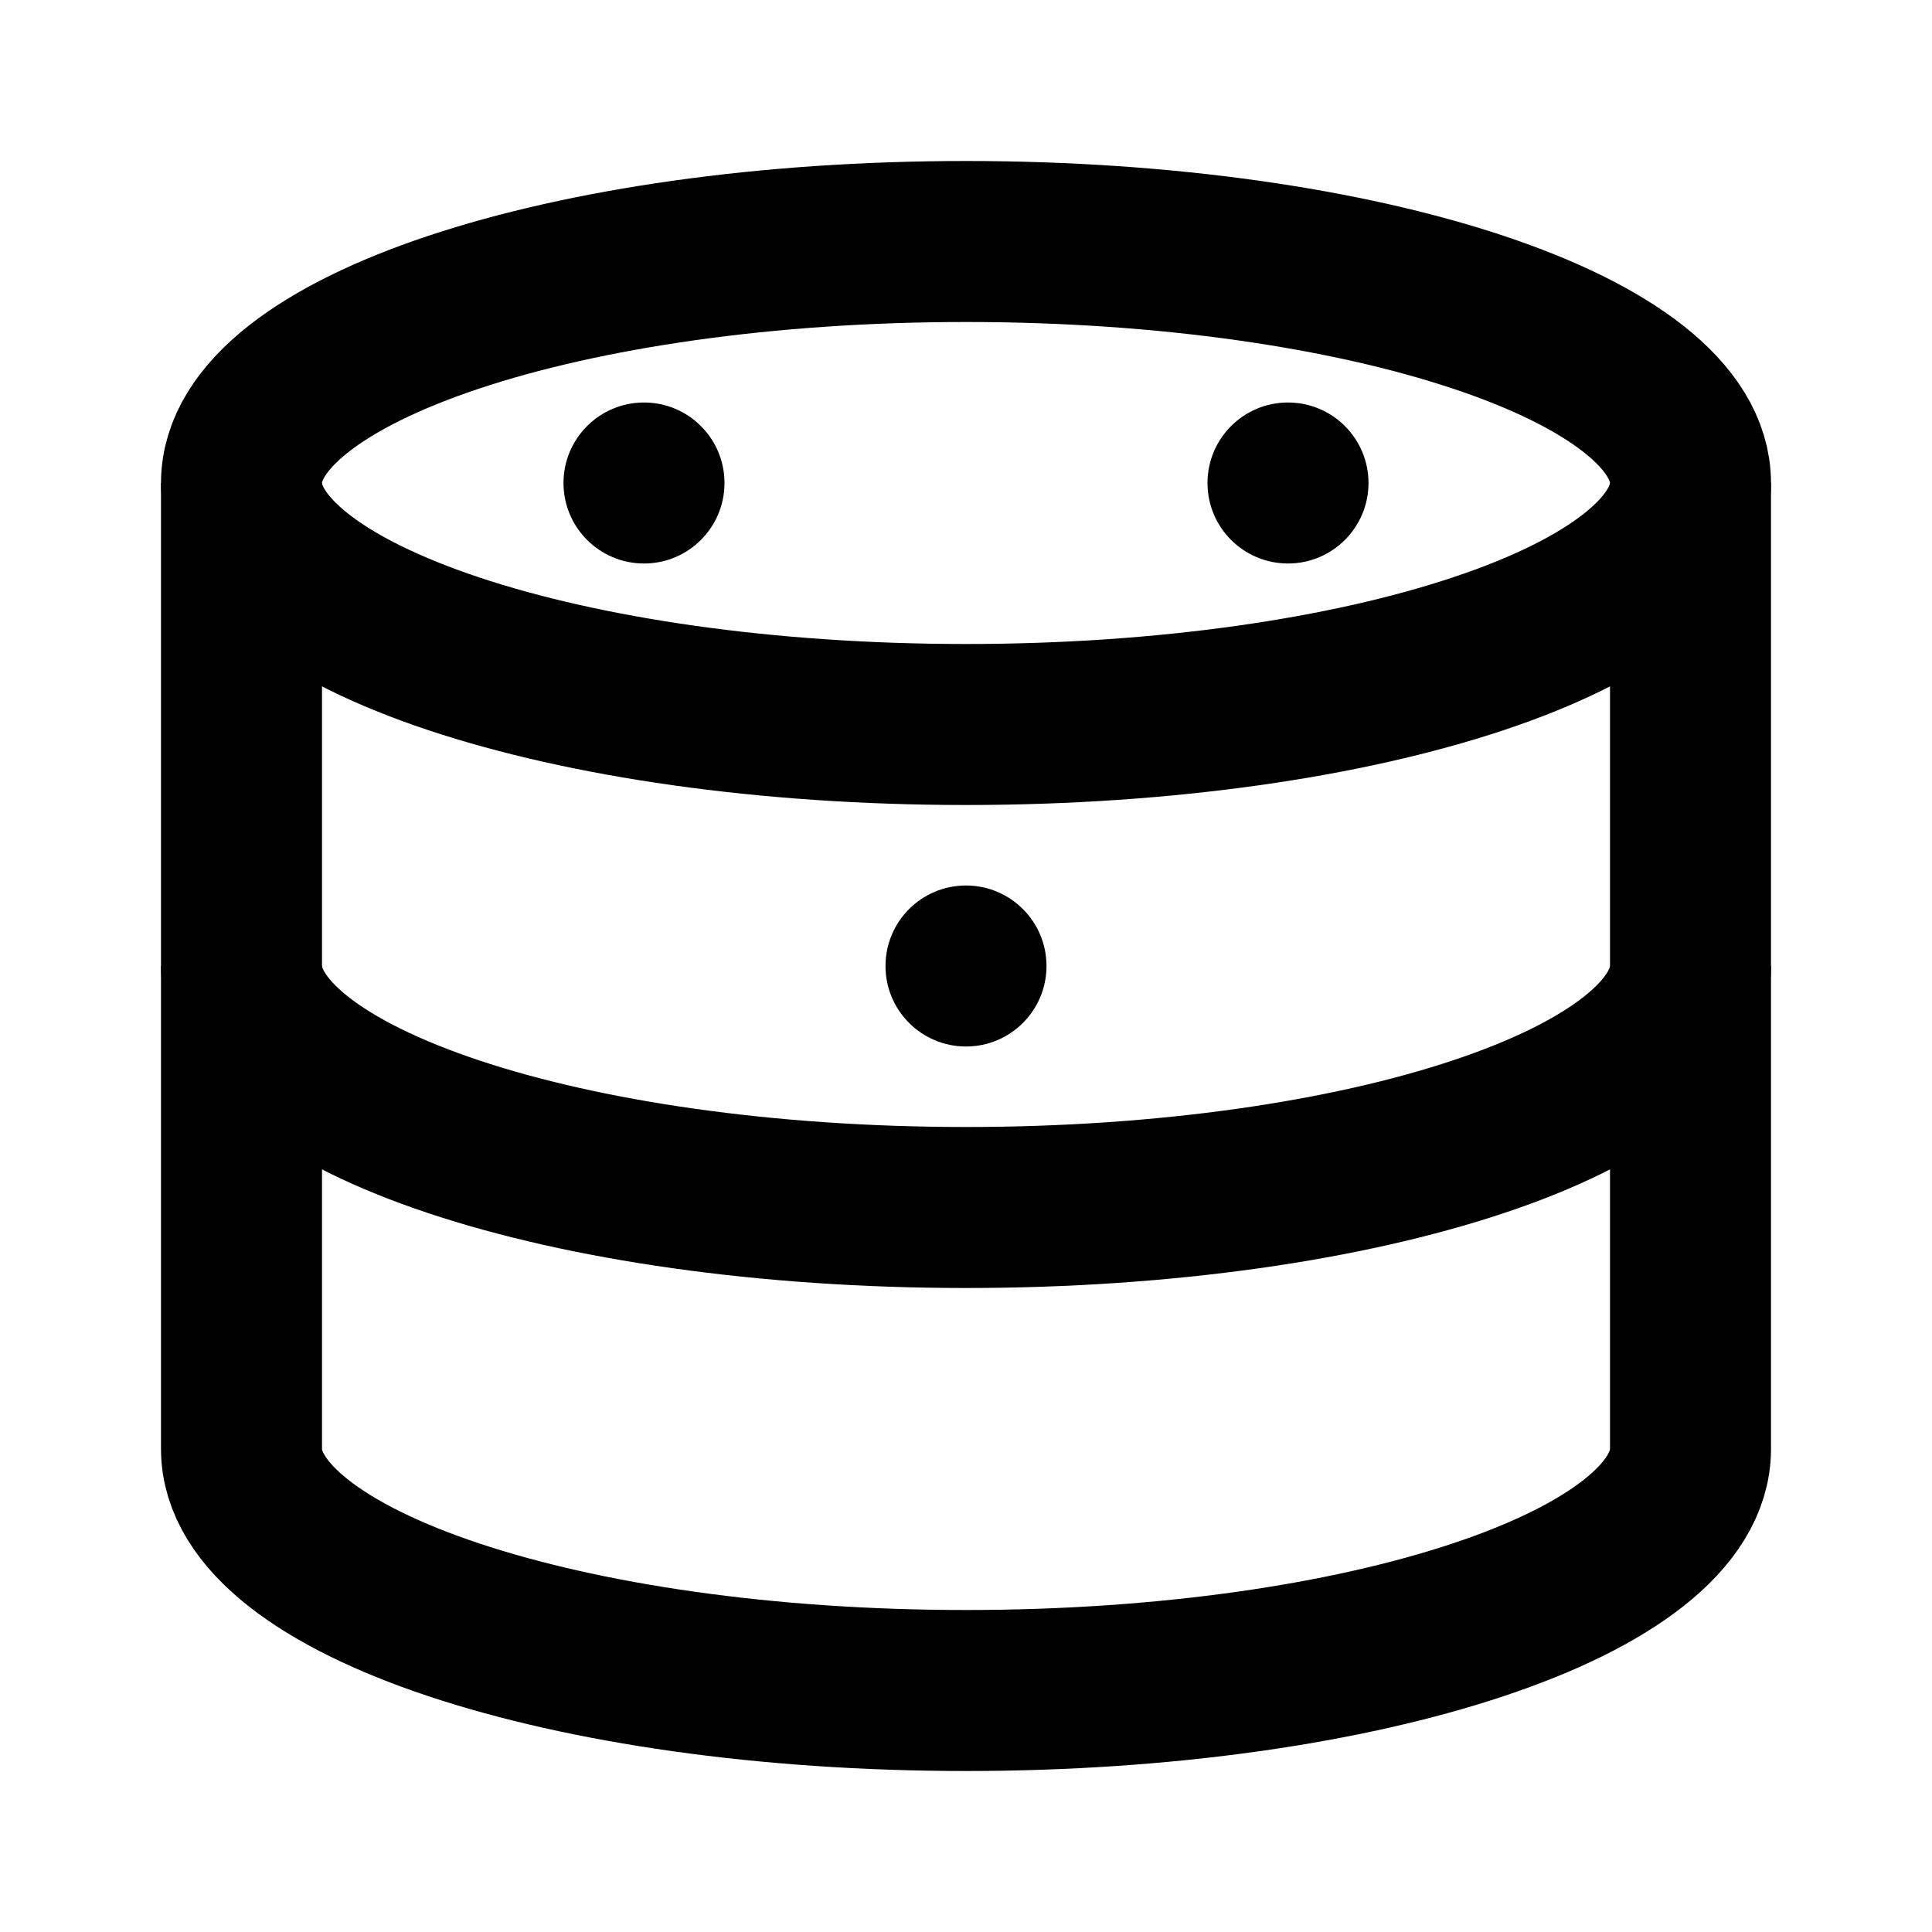 <?xml version="1.0" encoding="UTF-8"?>
<svg width="24" height="24" viewBox="0 0 24 24" fill="none" xmlns="http://www.w3.org/2000/svg">
  <path d="M12 3C16.971 3 21 4.343 21 6C21 7.657 16.971 9 12 9C7.029 9 3 7.657 3 6C3 4.343 7.029 3 12 3Z" stroke="currentColor" stroke-width="2"/>
  <path d="M21 12C21 13.657 16.971 15 12 15C7.029 15 3 13.657 3 12" stroke="currentColor" stroke-width="2"/>
  <path d="M21 18C21 19.657 16.971 21 12 21C7.029 21 3 19.657 3 18" stroke="currentColor" stroke-width="2"/>
  <path d="M21 6V18" stroke="currentColor" stroke-width="2"/>
  <path d="M3 6V18" stroke="currentColor" stroke-width="2"/>
  <circle cx="8" cy="6" r="1" fill="currentColor"/>
  <circle cx="16" cy="6" r="1" fill="currentColor"/>
  <circle cx="12" cy="12" r="1" fill="currentColor"/>
</svg> 